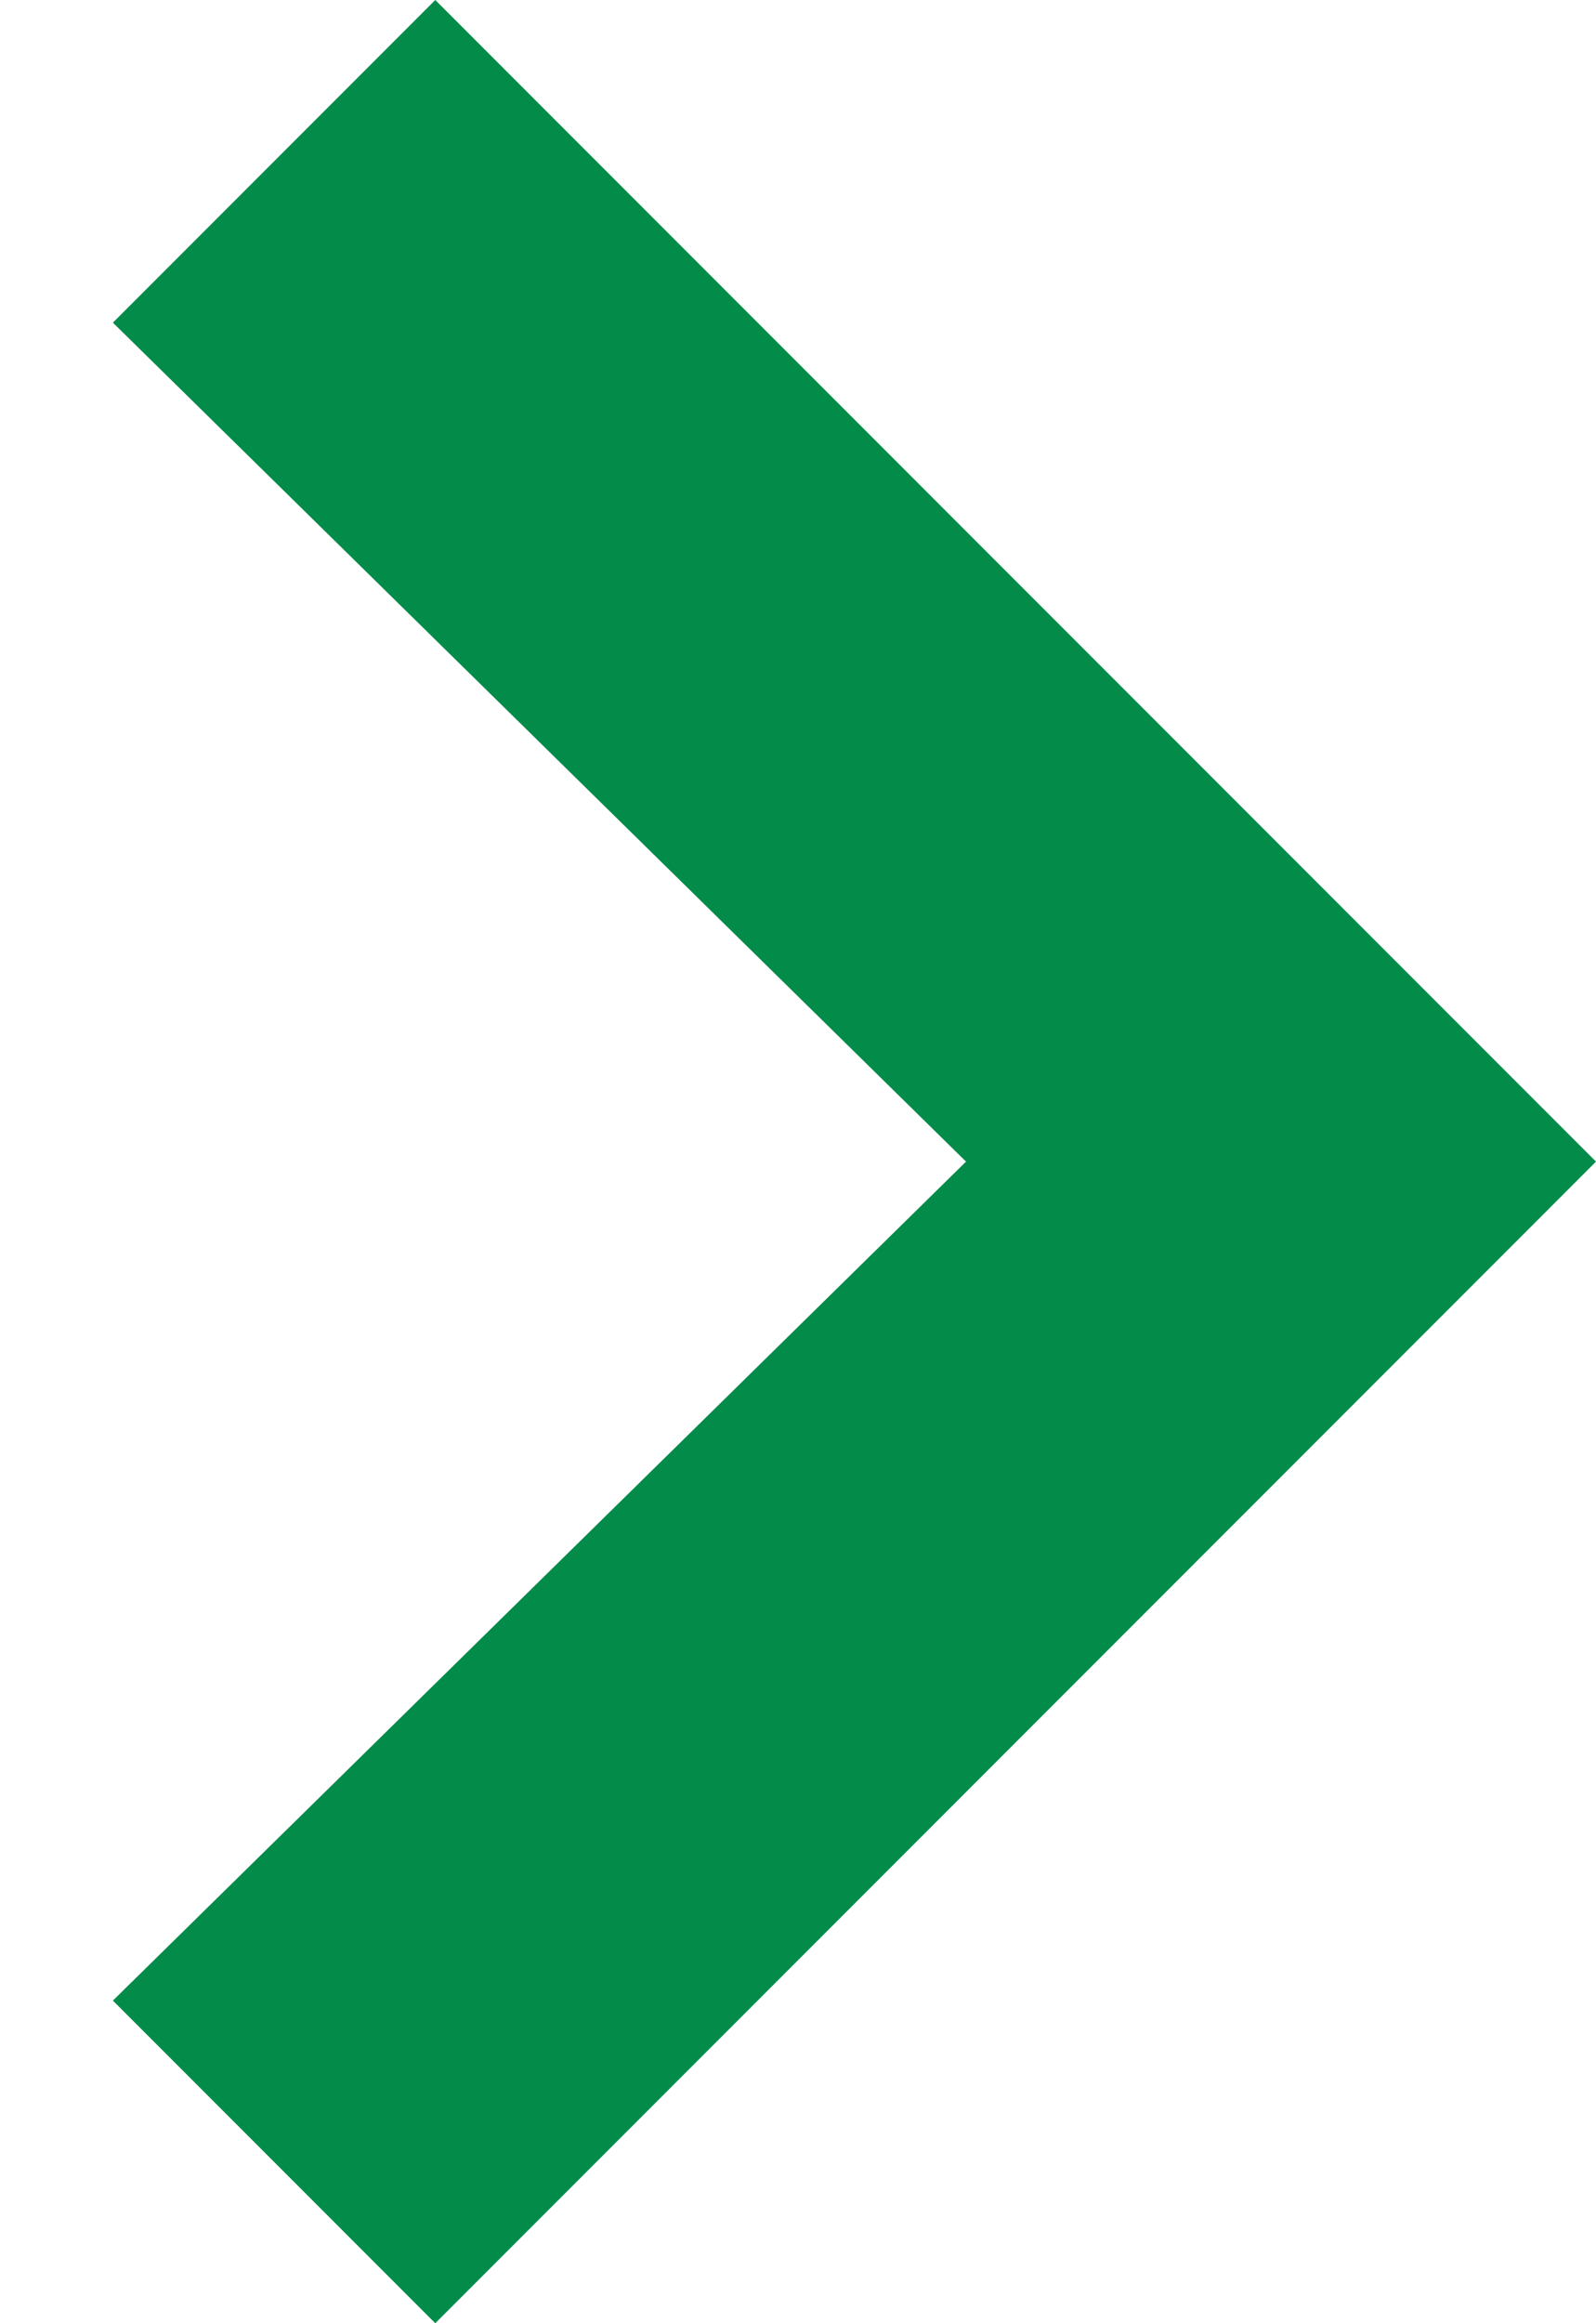 <svg width="11" height="16" viewBox="0 0 11 16" fill="none" xmlns="http://www.w3.org/2000/svg">
<path fill-rule="evenodd" clip-rule="evenodd" d="M6.658 8L0.778 2.222L3 2.73828e-07L11 8L3 16L0.778 13.778L6.658 8Z" fill="#038B4A"/>
</svg>
